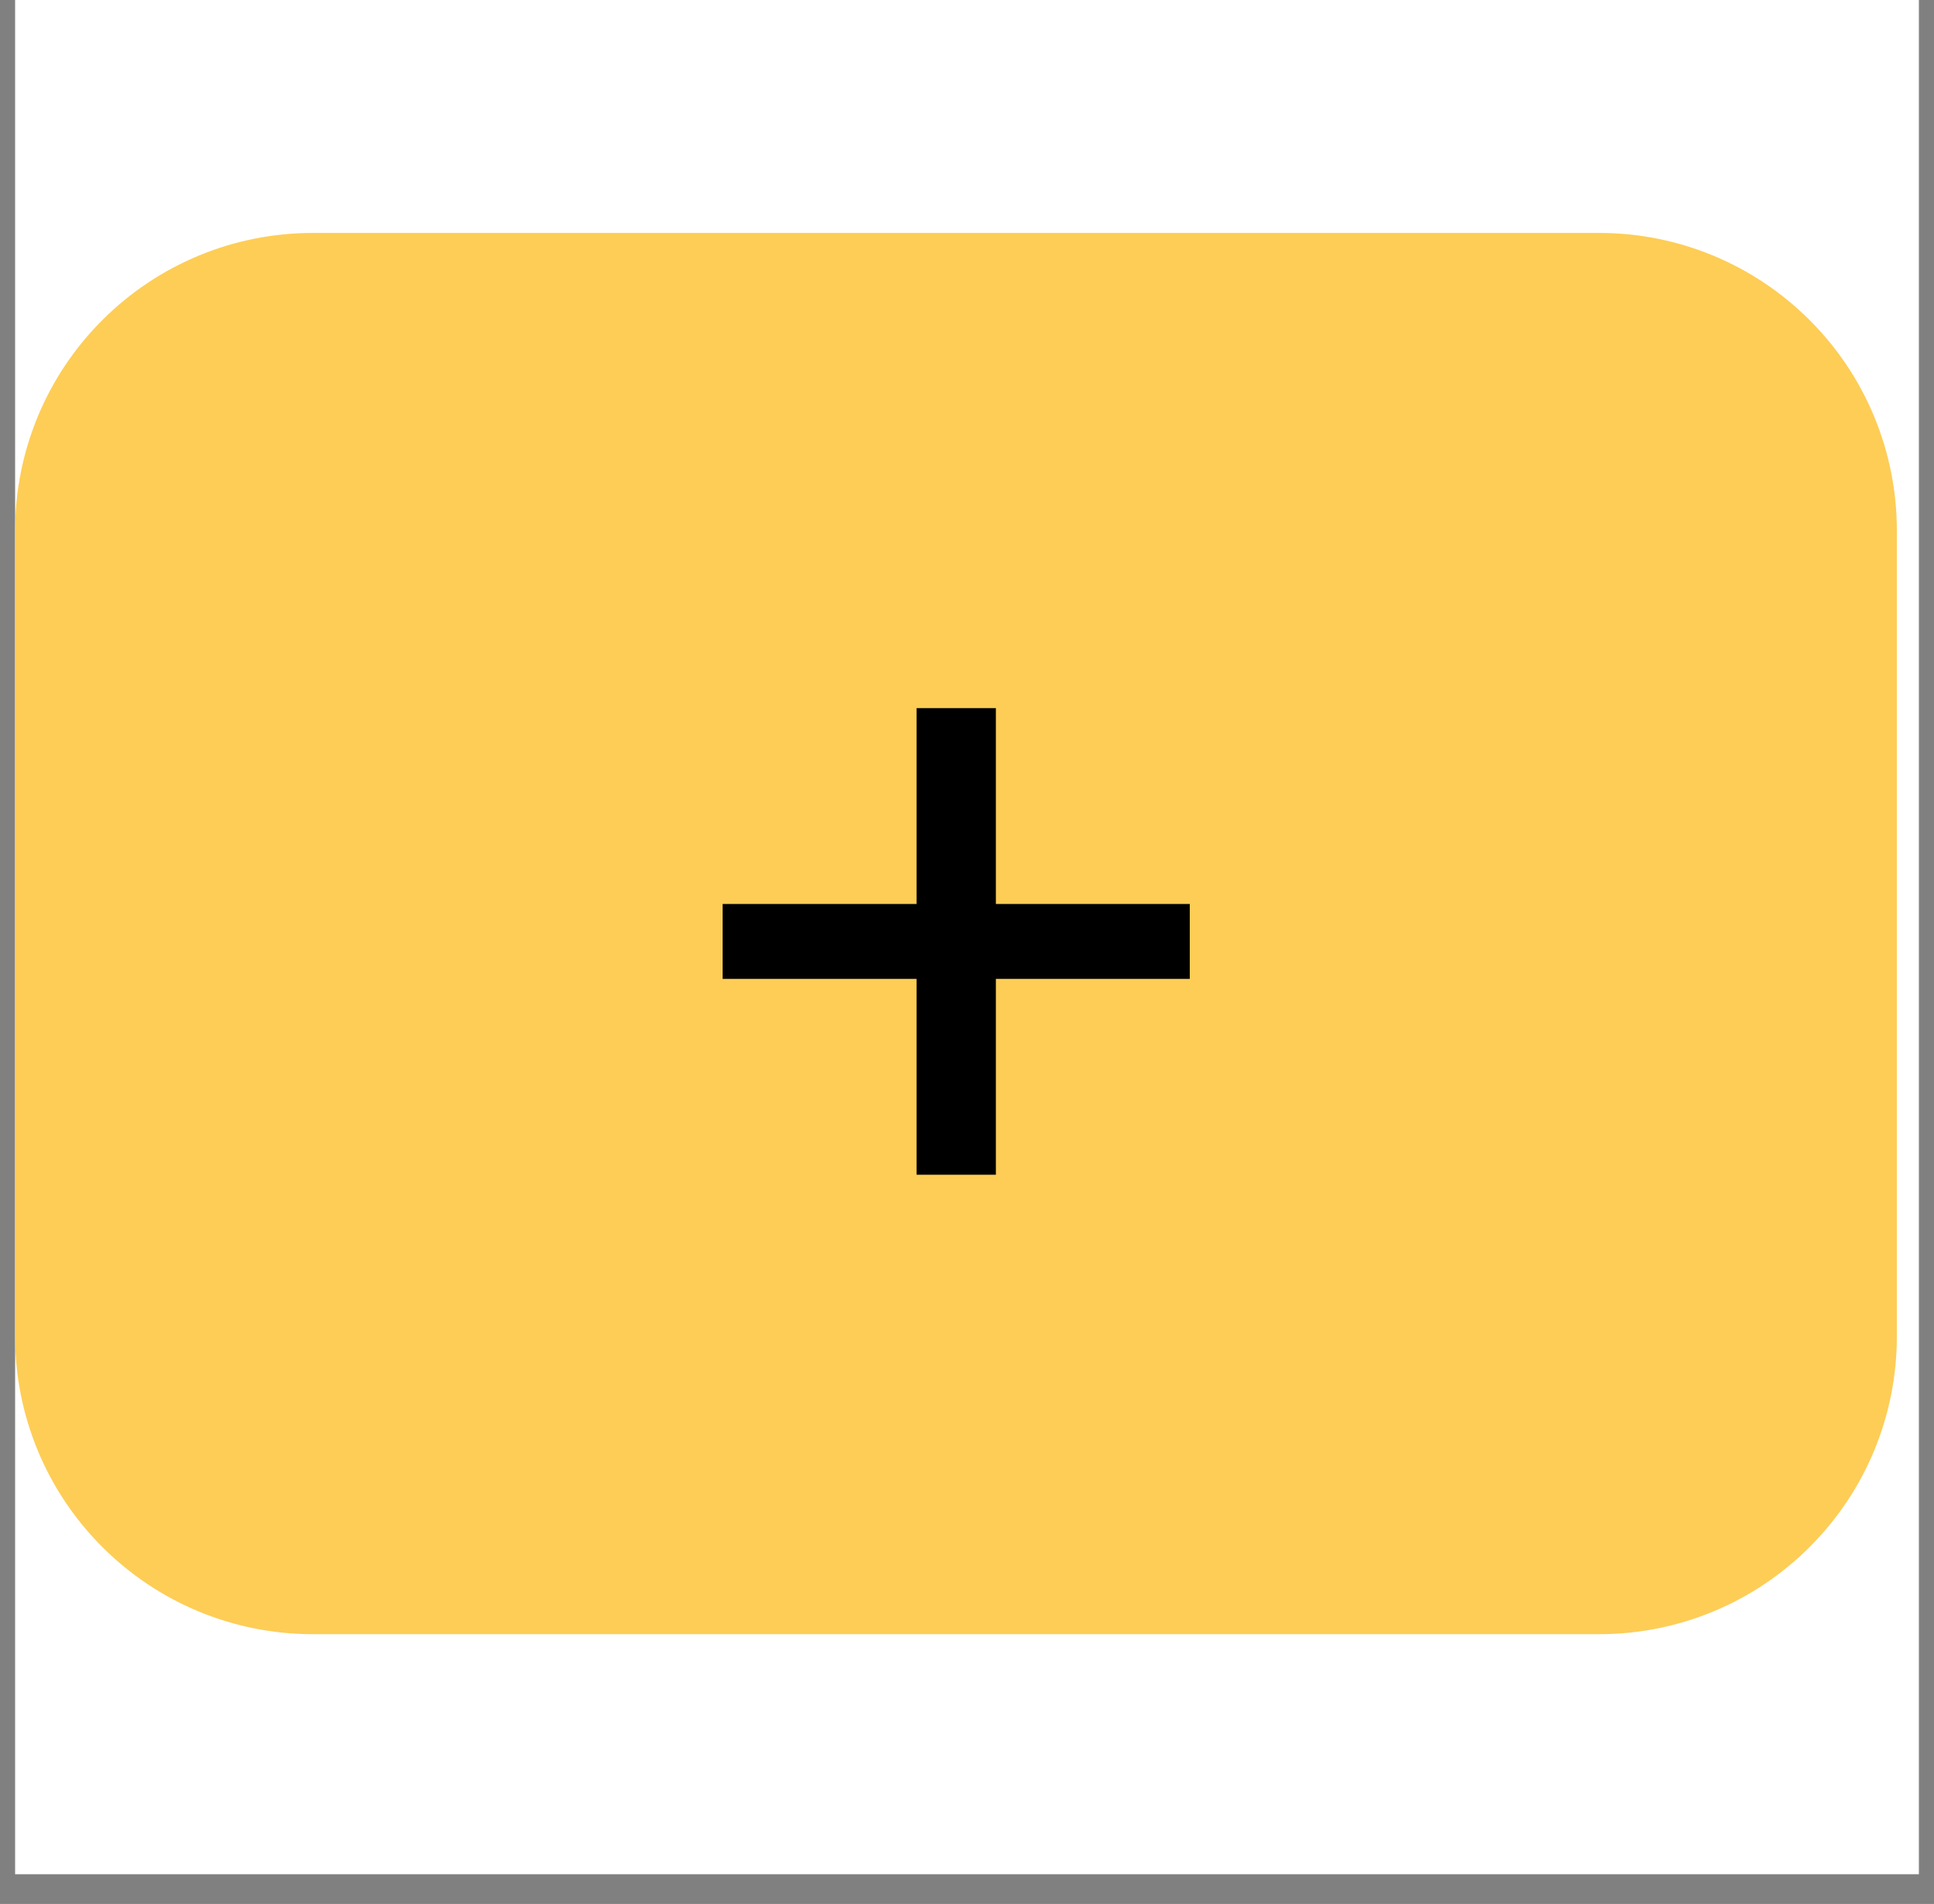 <svg xmlns="http://www.w3.org/2000/svg" xmlns:xlink="http://www.w3.org/1999/xlink" width="64" zoomAndPan="magnify" viewBox="0 0 48 47.25" height="63" preserveAspectRatio="xMidYMid meet" version="1.0"><rect x="0" y="0" width="48" height="47.25" fill="#808080" stroke="none"/><defs><g/><clipPath id="3c7883b637"><path d="M 0.375 0 L 47.625 0 L 47.625 46.512 L 0.375 46.512 Z M 0.375 0 " clip-rule="nonzero"/></clipPath><clipPath id="af8f63b5ab"><path d="M 0.375 5.781 L 47.102 5.781 L 47.102 40.555 L 0.375 40.555 Z M 0.375 5.781 " clip-rule="nonzero"/></clipPath><clipPath id="1f973f0e91"><path d="M 7.758 5.781 L 39.695 5.781 C 41.652 5.781 43.531 6.559 44.914 7.945 C 46.301 9.328 47.078 11.207 47.078 13.164 L 47.078 33.172 C 47.078 35.129 46.301 37.008 44.914 38.391 C 43.531 39.777 41.652 40.555 39.695 40.555 L 7.758 40.555 C 5.801 40.555 3.922 39.777 2.539 38.391 C 1.152 37.008 0.375 35.129 0.375 33.172 L 0.375 13.164 C 0.375 11.207 1.152 9.328 2.539 7.945 C 3.922 6.559 5.801 5.781 7.758 5.781 Z M 7.758 5.781 " clip-rule="nonzero"/></clipPath></defs><g clip-path="url(#3c7883b637)"><path fill="#ffffff" d="M 0.375 0 L 47.625 0 L 47.625 46.512 L 0.375 46.512 Z M 0.375 0 " fill-opacity="1" fill-rule="nonzero"/></g><g clip-path="url(#af8f63b5ab)"><g clip-path="url(#1f973f0e91)"><path fill="#fdcd56" d="M 0.375 5.781 L 47.102 5.781 L 47.102 40.555 L 0.375 40.555 Z M 0.375 5.781 " fill-opacity="1" fill-rule="nonzero"/></g></g><g fill="#000000" fill-opacity="1"><g transform="translate(16.529, 33.215)"><g><path d="M 8.188 -10.781 L 13 -10.781 L 13 -8.922 L 8.188 -8.922 L 8.188 -4.062 L 6.219 -4.062 L 6.219 -8.922 L 1.406 -8.922 L 1.406 -10.781 L 6.219 -10.781 L 6.219 -15.641 L 8.188 -15.641 Z M 8.188 -10.781 "/></g></g></g></svg>